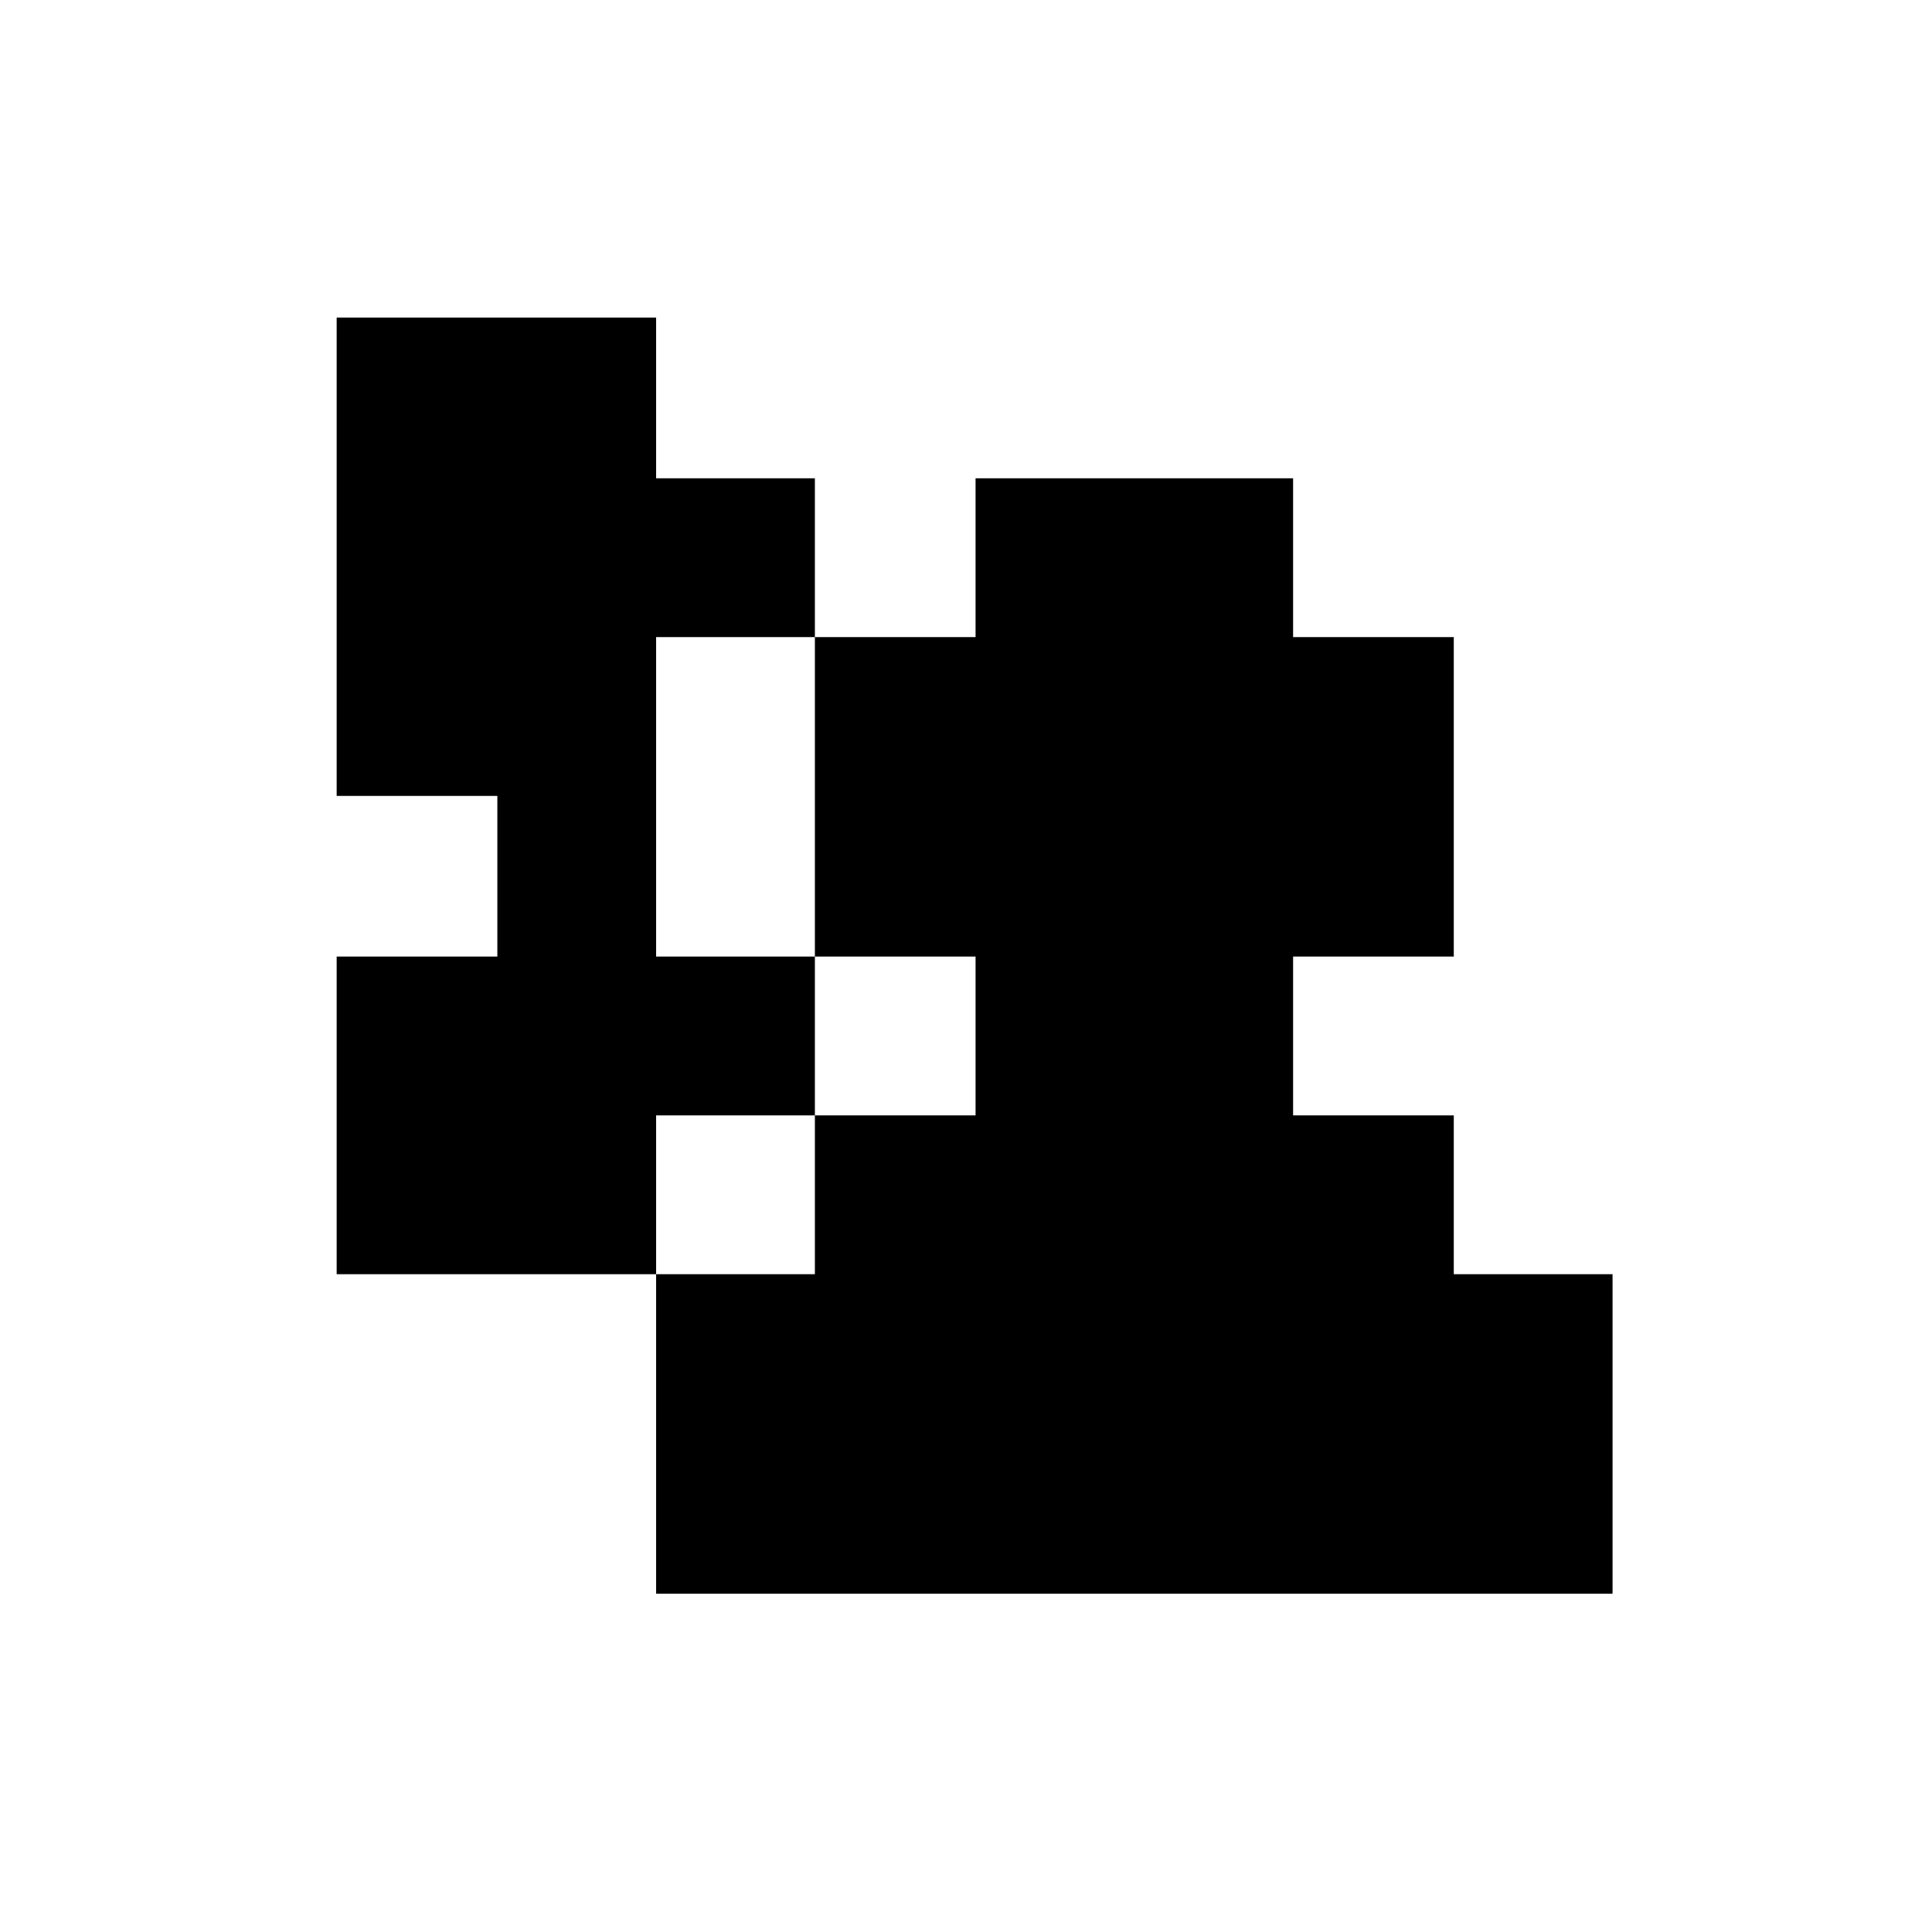 <svg xmlns="http://www.w3.org/2000/svg" viewBox="-10 0 1010 1000"><path d="M166 166v250h84v84h-84v166h167v-83h83v-83h-83V333h83v-83h-83v-84zm250 167v167h84v83h-84v83h-83v167h500V666h-83v-83h-84v-83h84V333h-84v-83H500v83z"/></svg>